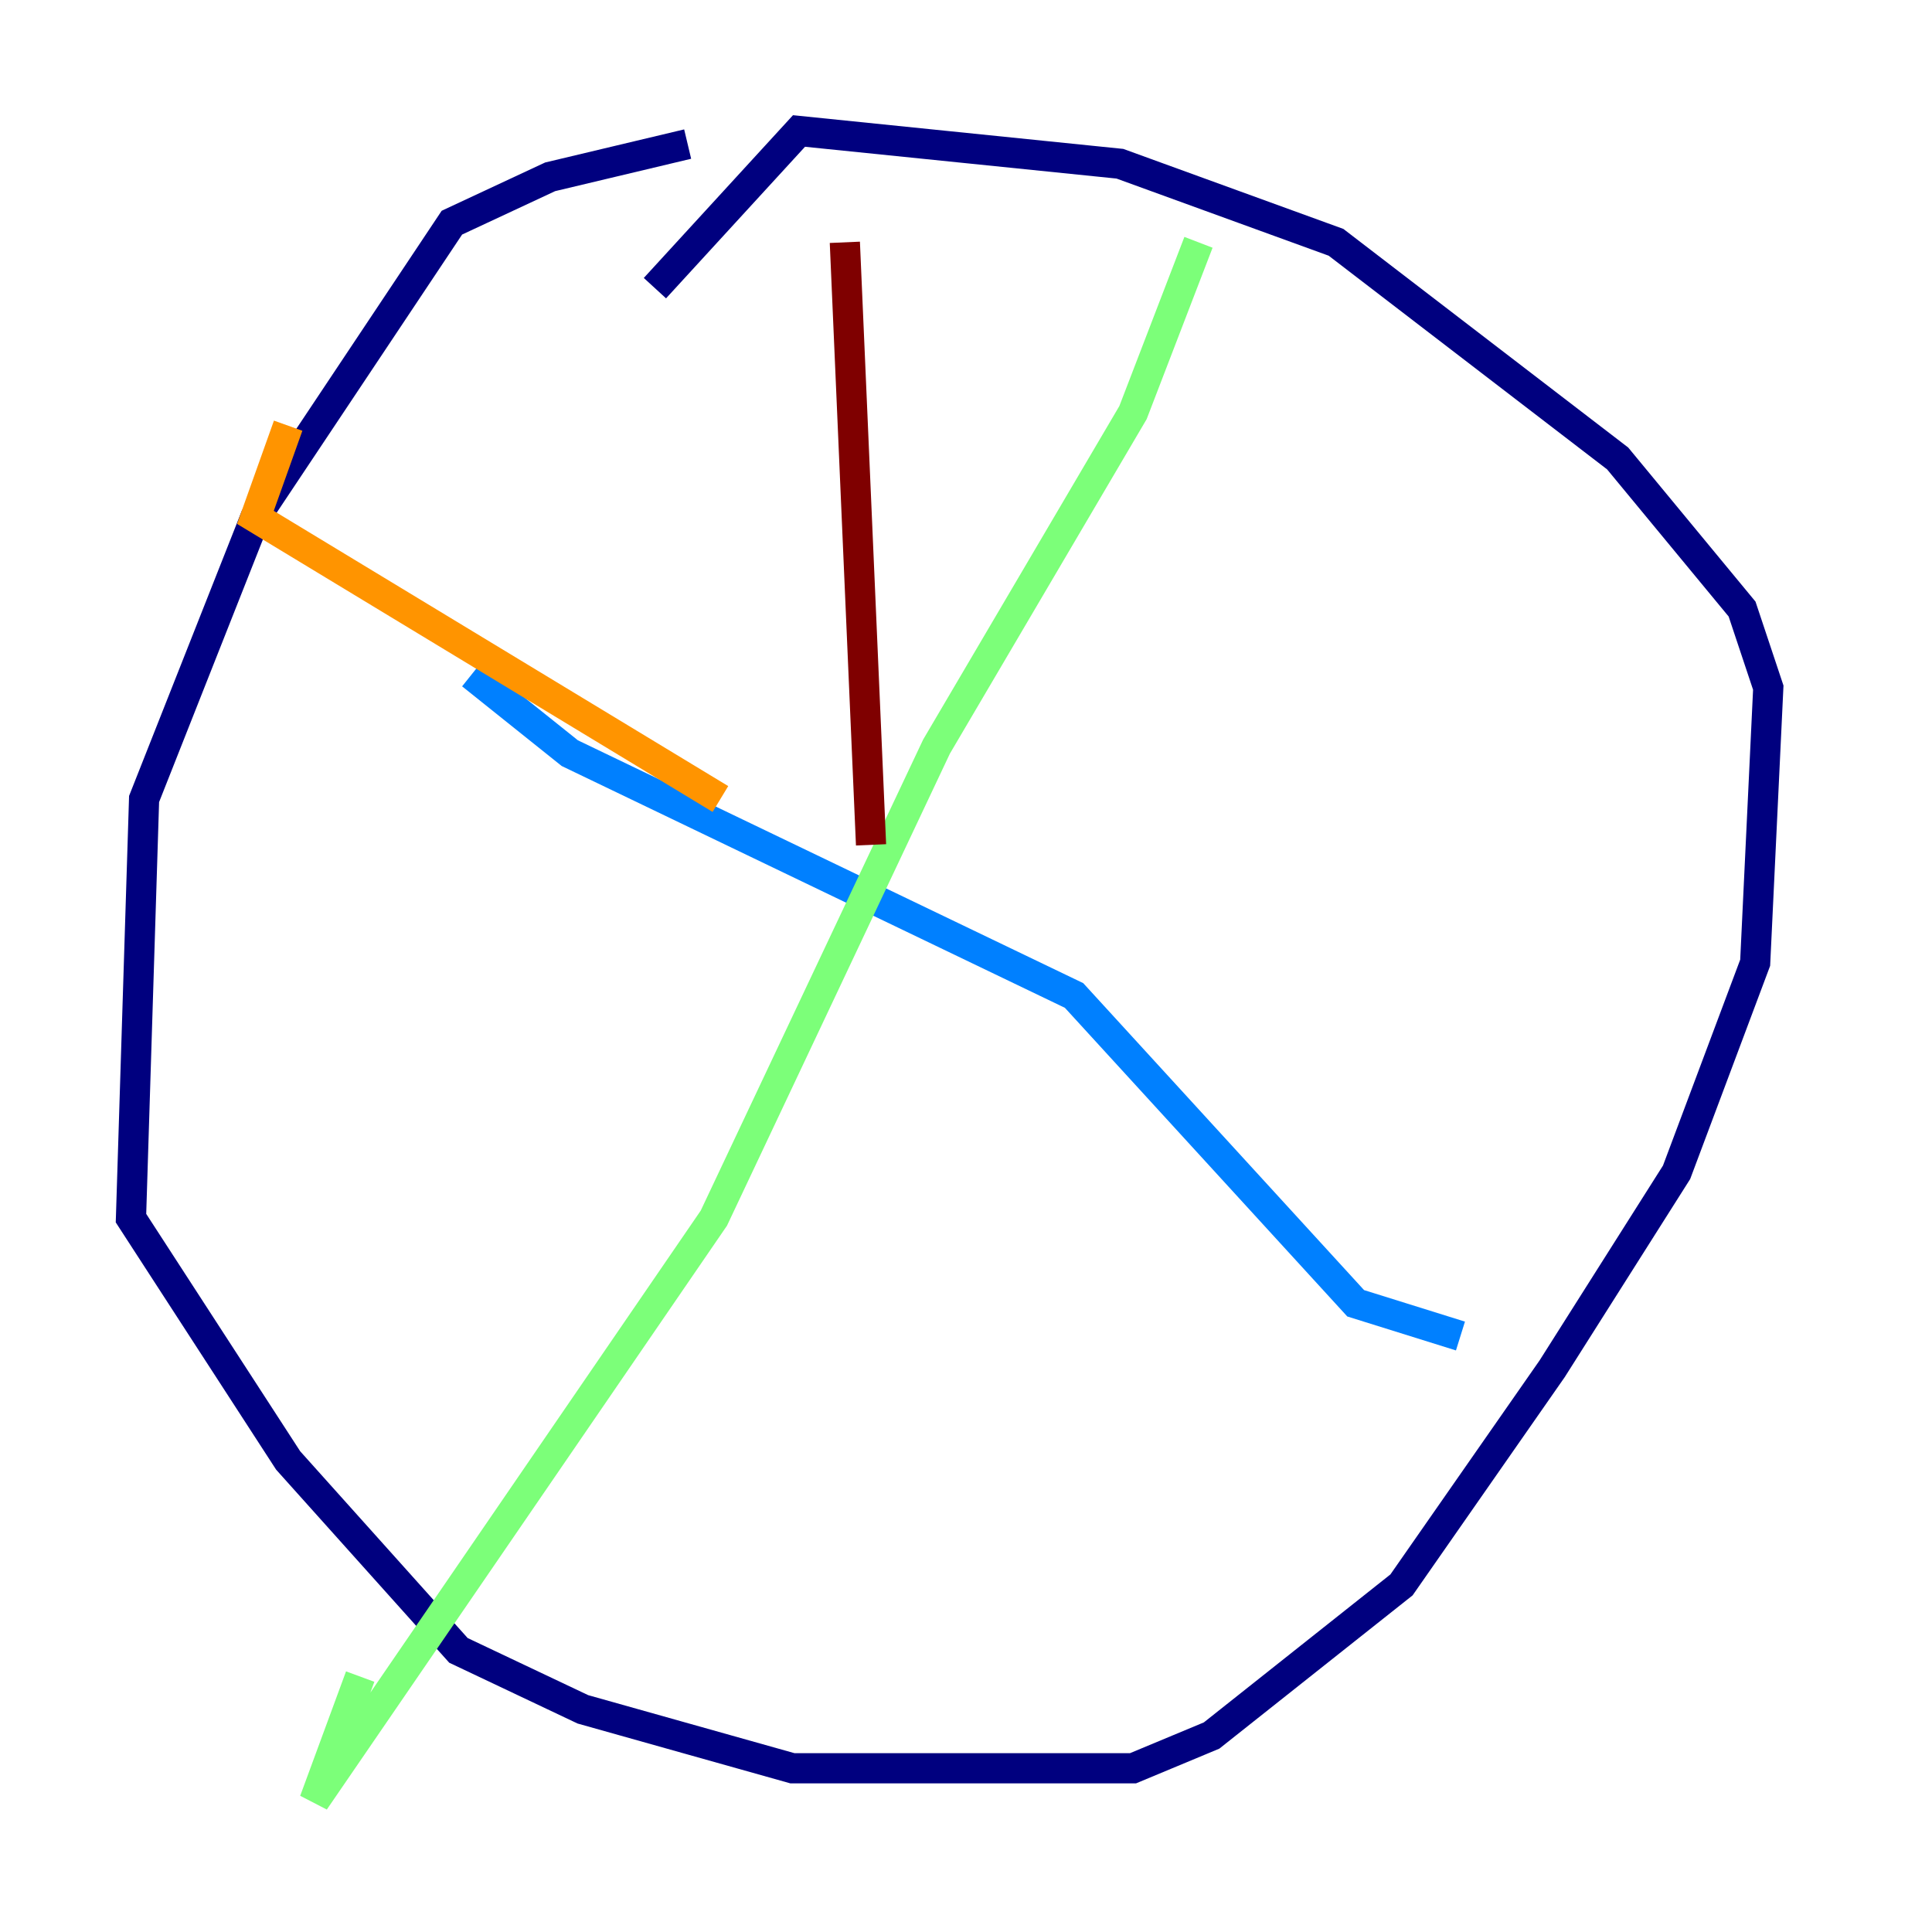 <?xml version="1.0" encoding="utf-8" ?>
<svg baseProfile="tiny" height="128" version="1.2" viewBox="0,0,128,128" width="128" xmlns="http://www.w3.org/2000/svg" xmlns:ev="http://www.w3.org/2001/xml-events" xmlns:xlink="http://www.w3.org/1999/xlink"><defs /><polyline fill="none" points="45.559,9.546 36.447,11.715 29.939,14.752 16.922,34.278 9.546,52.936 8.678,80.705 19.091,96.759 30.373,109.342 38.617,113.248 52.502,117.153 75.064,117.153 80.271,114.983 92.854,105.003 102.834,90.685 111.078,77.668 116.285,63.783 117.153,45.559 115.417,40.352 107.173,30.373 88.515,16.054 74.197,10.848 52.936,8.678 43.39,19.091" stroke="#00007f" stroke-width="2" /><polyline fill="none" points="31.241,44.691 37.749,49.898 71.159,65.953 89.817,86.346 96.759,88.515" stroke="#0080ff" stroke-width="2" /><polyline fill="none" points="79.403,16.054 75.064,27.336 62.047,49.464 47.295,80.705 20.827,119.322 23.864,111.078" stroke="#7cff79" stroke-width="2" /><polyline fill="none" points="47.729,52.936 16.922,34.278 19.091,28.203" stroke="#ff9400" stroke-width="2" /><polyline fill="none" points="55.973,16.054 57.709,55.973" stroke="#7f0000" stroke-width="2" /></svg>